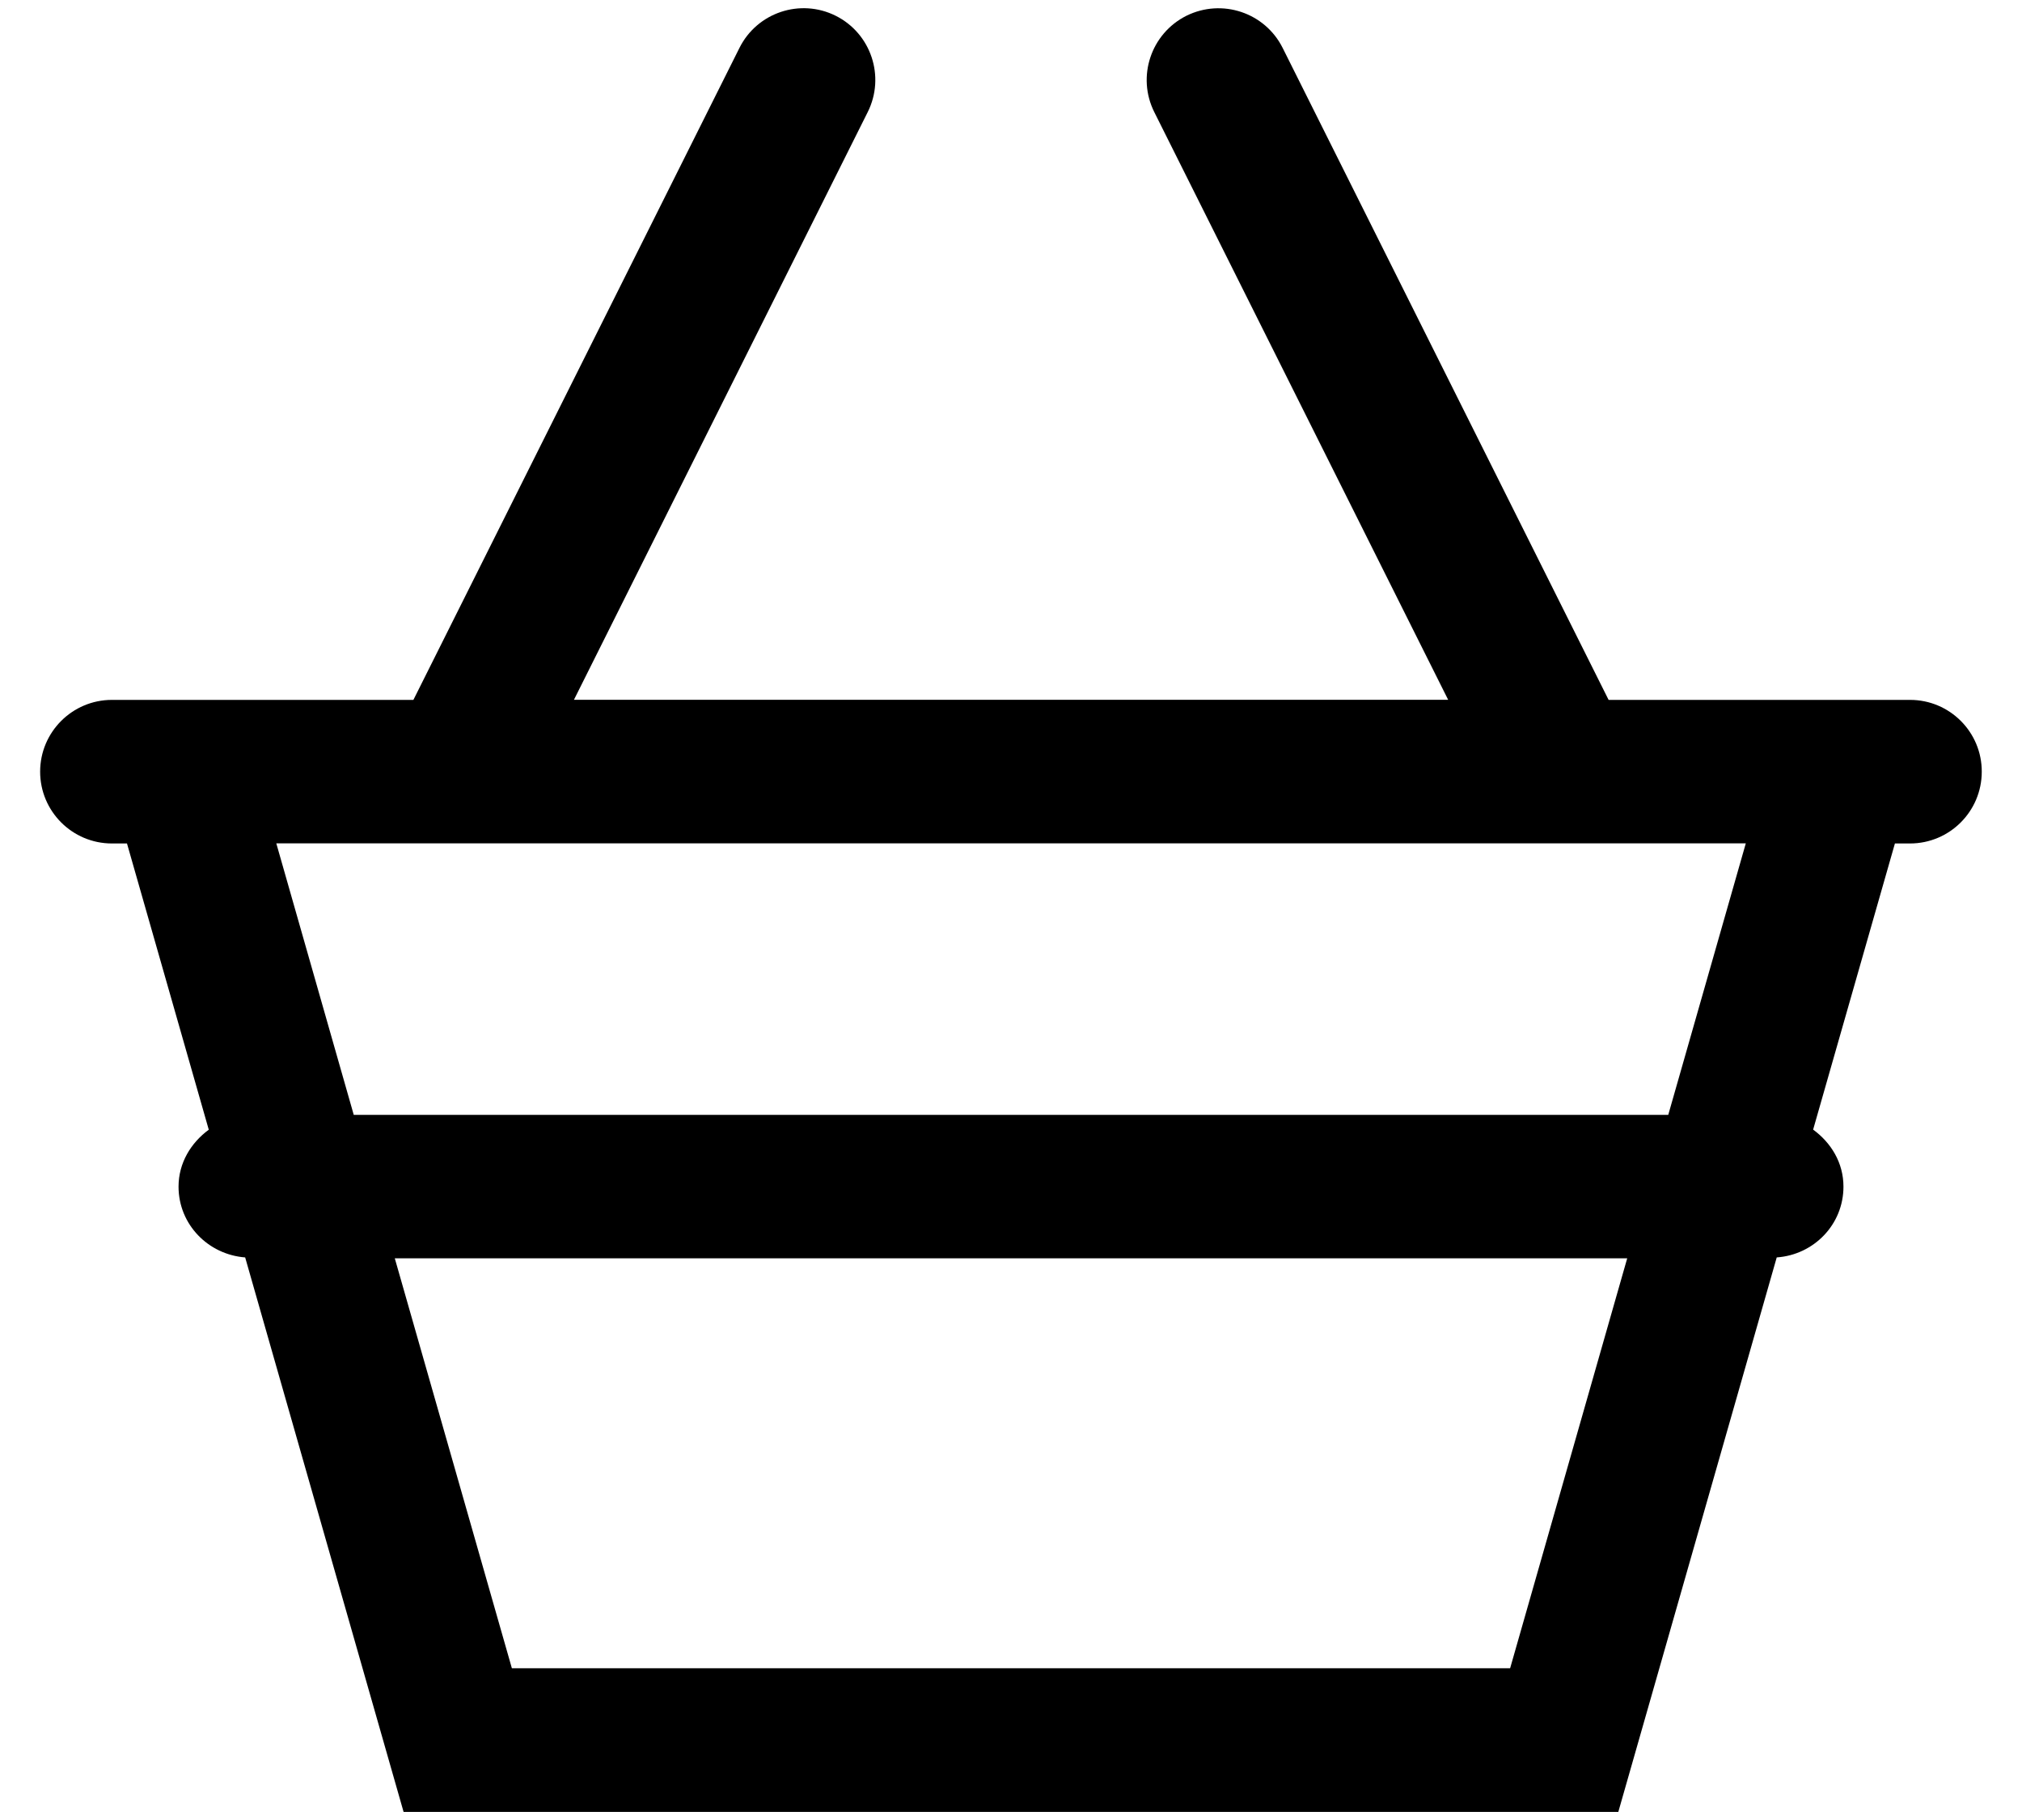 <?xml version="1.0" encoding="utf-8"?>
<!-- Generator: Adobe Illustrator 21.0.0, SVG Export Plug-In . SVG Version: 6.00 Build 0)  -->
<svg version="1.1" id="Layer_1" xmlns="http://www.w3.org/2000/svg" xmlns:xlink="http://www.w3.org/1999/xlink" x="0px" y="0px"
	 viewBox="0 0 20 18" enable-background="new 0 0 20 18" xml:space="preserve">
<path d="M18.893,6.922h-2.982l-3.224-6.448c-0.175-0.35-0.6-0.492-0.952-0.318
	C11.384,0.332,11.242,0.758,11.417,1.108l2.907,5.813h-8.647L8.583,1.108
	c0.175-0.351,0.033-0.777-0.317-0.952c-0.35-0.175-0.777-0.033-0.952,0.318L4.089,6.922H1.107
	c-0.392,0-0.71,0.318-0.71,0.71c0,0.392,0.318,0.71,0.71,0.71h0.149l0.809,2.831
	c-0.176,0.129-0.299,0.328-0.299,0.563c0,0.374,0.293,0.672,0.659,0.7l1.567,5.484h12.015
	l1.567-5.484c0.367-0.026,0.66-0.325,0.66-0.7c0-0.236-0.122-0.434-0.3-0.564l0.809-2.83
	h0.149c0.392,0,0.71-0.318,0.71-0.71C19.603,7.24,19.285,6.922,18.893,6.922z M14.937,16.499
	H5.063l-1.158-4.054h12.19L14.937,16.499z M16.501,11.026H3.499L2.733,8.341h14.535L16.501,11.026z"/>
</svg>
